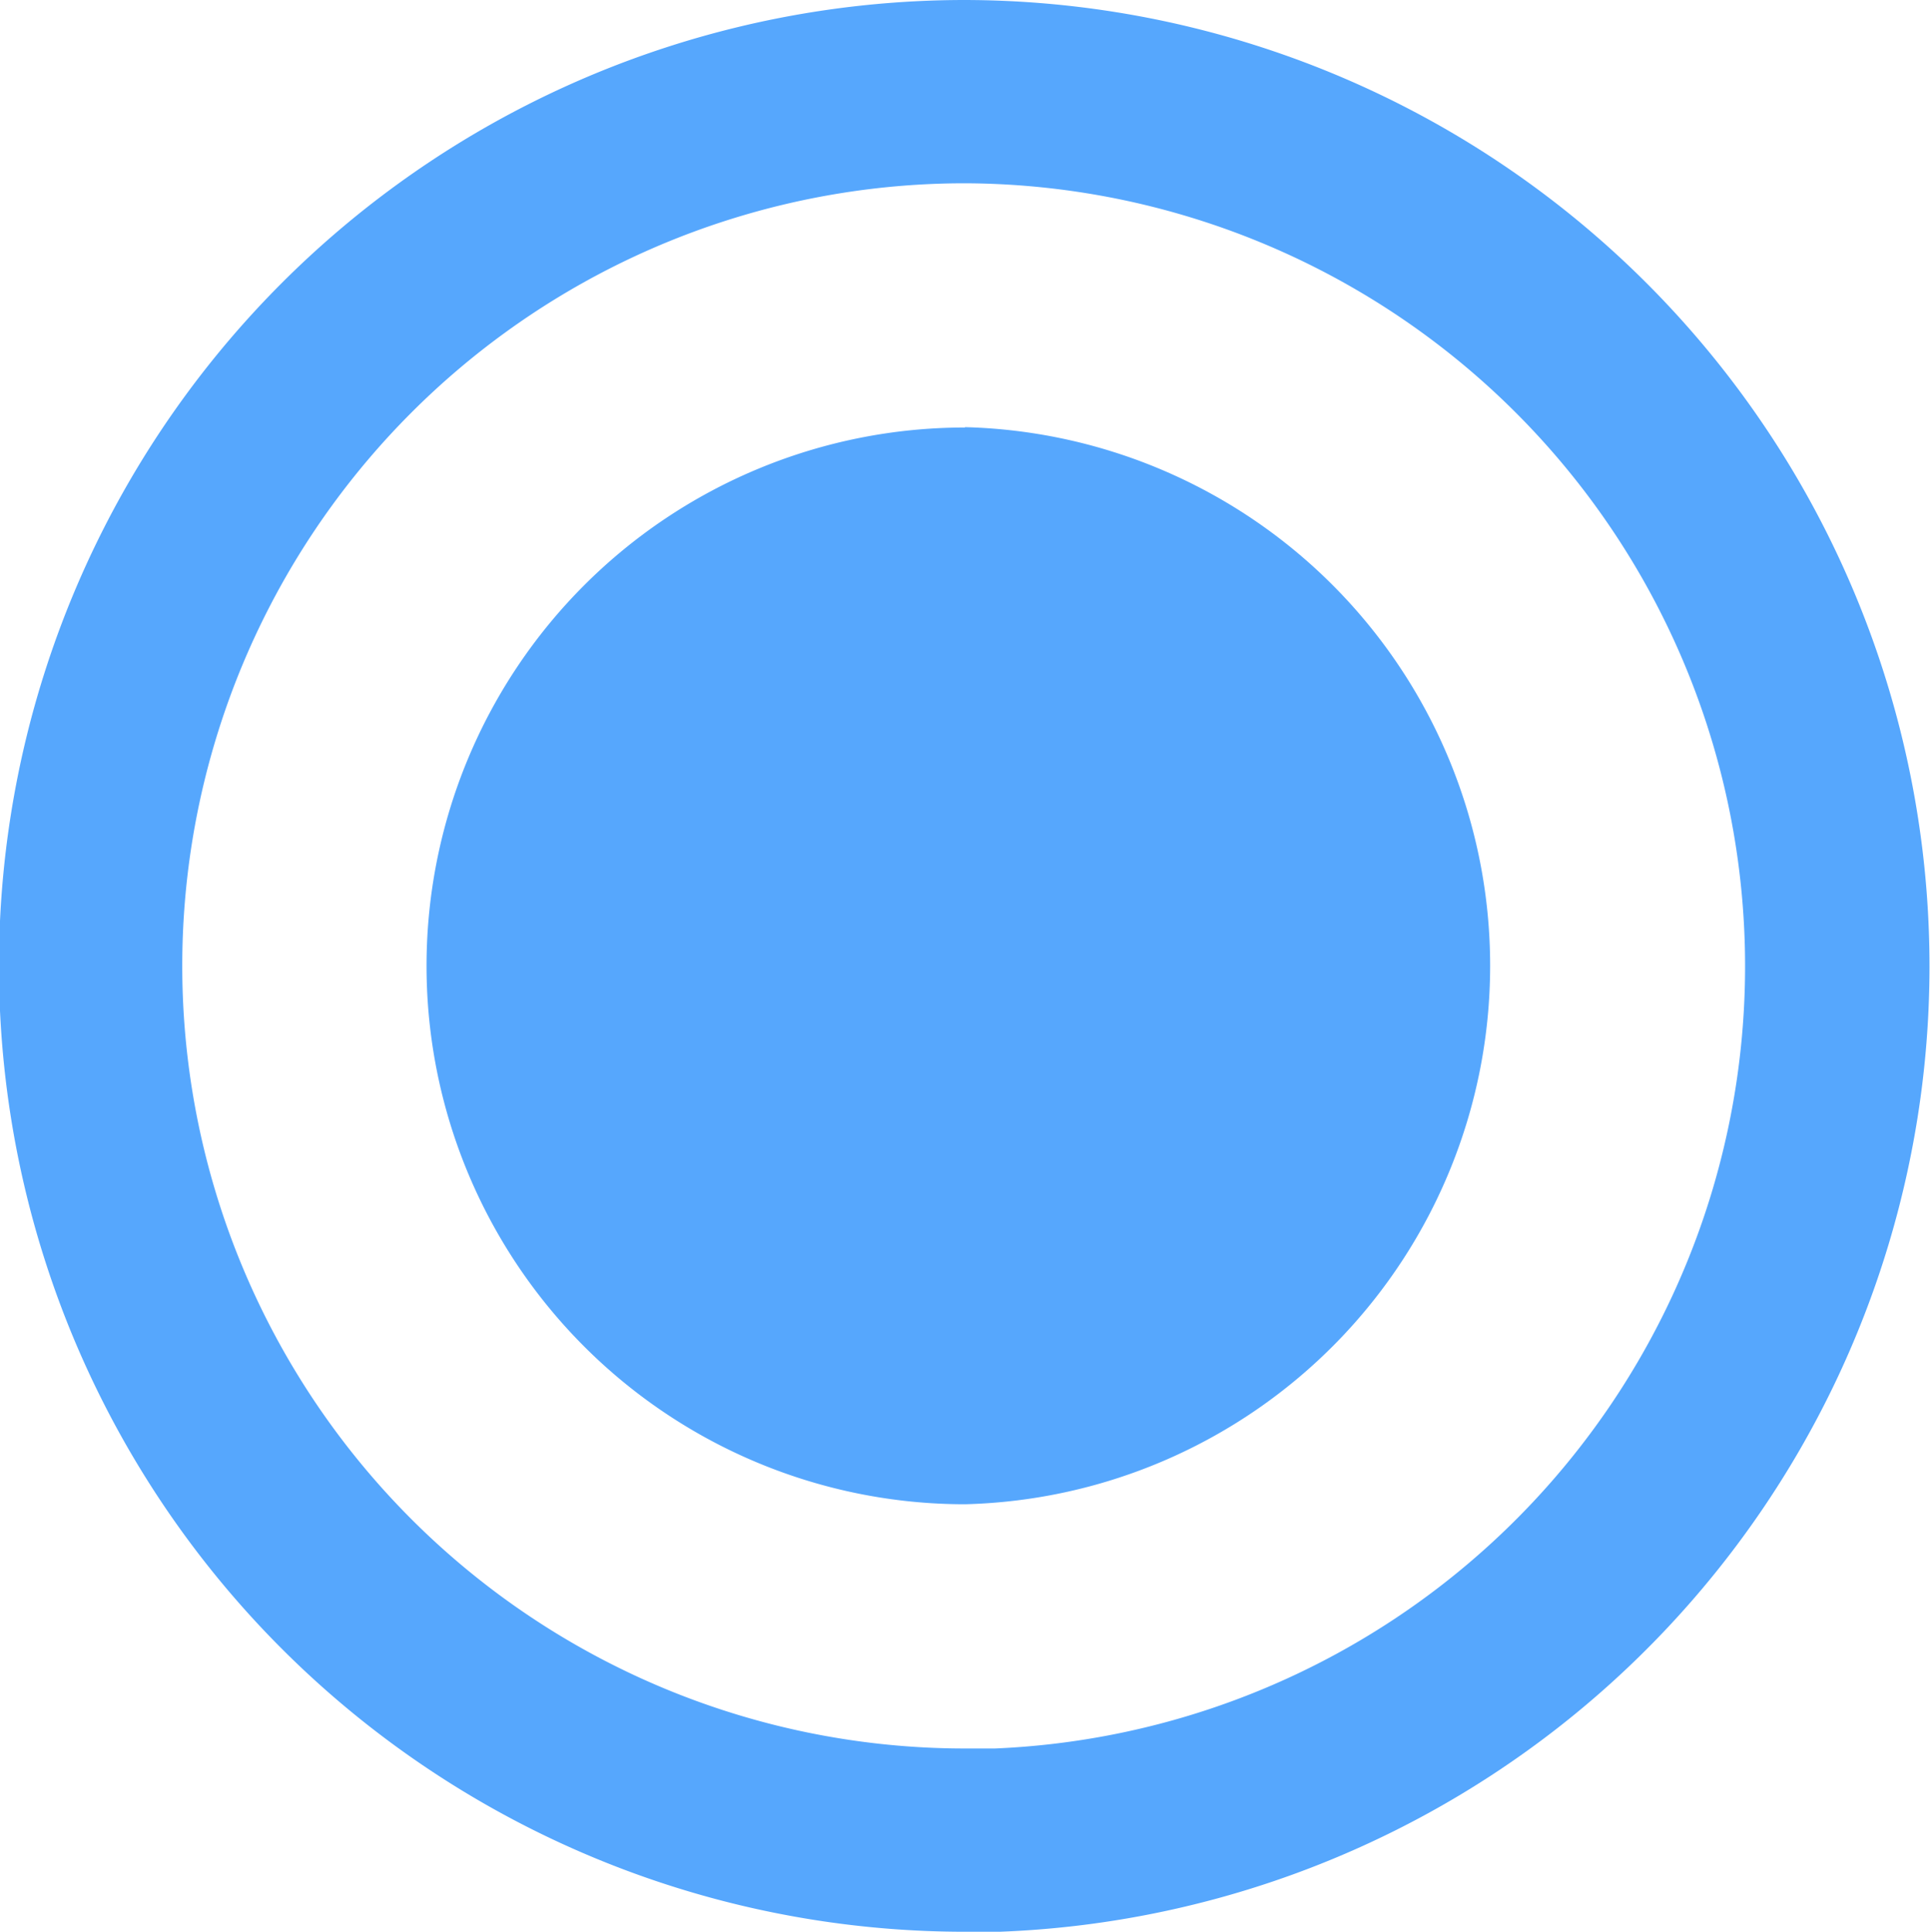 <?xml version="1.0" encoding="utf-8"?>
<svg xmlns="http://www.w3.org/2000/svg" viewBox="0 0 55.7 55.77">
  <title>selected-language</title>
  <g id="Layer_2" data-name="Layer 2">
    <g id="icons">
      <path style="fill:#56a7fd;" d="M27.85,5.29a22.6,22.6,0,0,1,.86,45.18h-.86a22.59,22.59,0,0,1,0-45.18M30.33,0h0ZM27.85,0a27.88,27.88,0,0,0,0,55.76h1A27.89,27.89,0,0,0,27.85,0Zm0,0h0Zm1,55.76h-.22c1.65,0,2.83,0,.22,0Zm-.22,0c-2.3,0-5.52,0-.73,0Z" />
      <path style="fill:#56a7fd;" d="M27.85,12.34h0a15.54,15.54,0,0,0,0,31.08c4.79,0-4.79,0,0,0a15.55,15.55,0,0,0,0-31.09Z" />
    </g>
  </g>
</svg>
